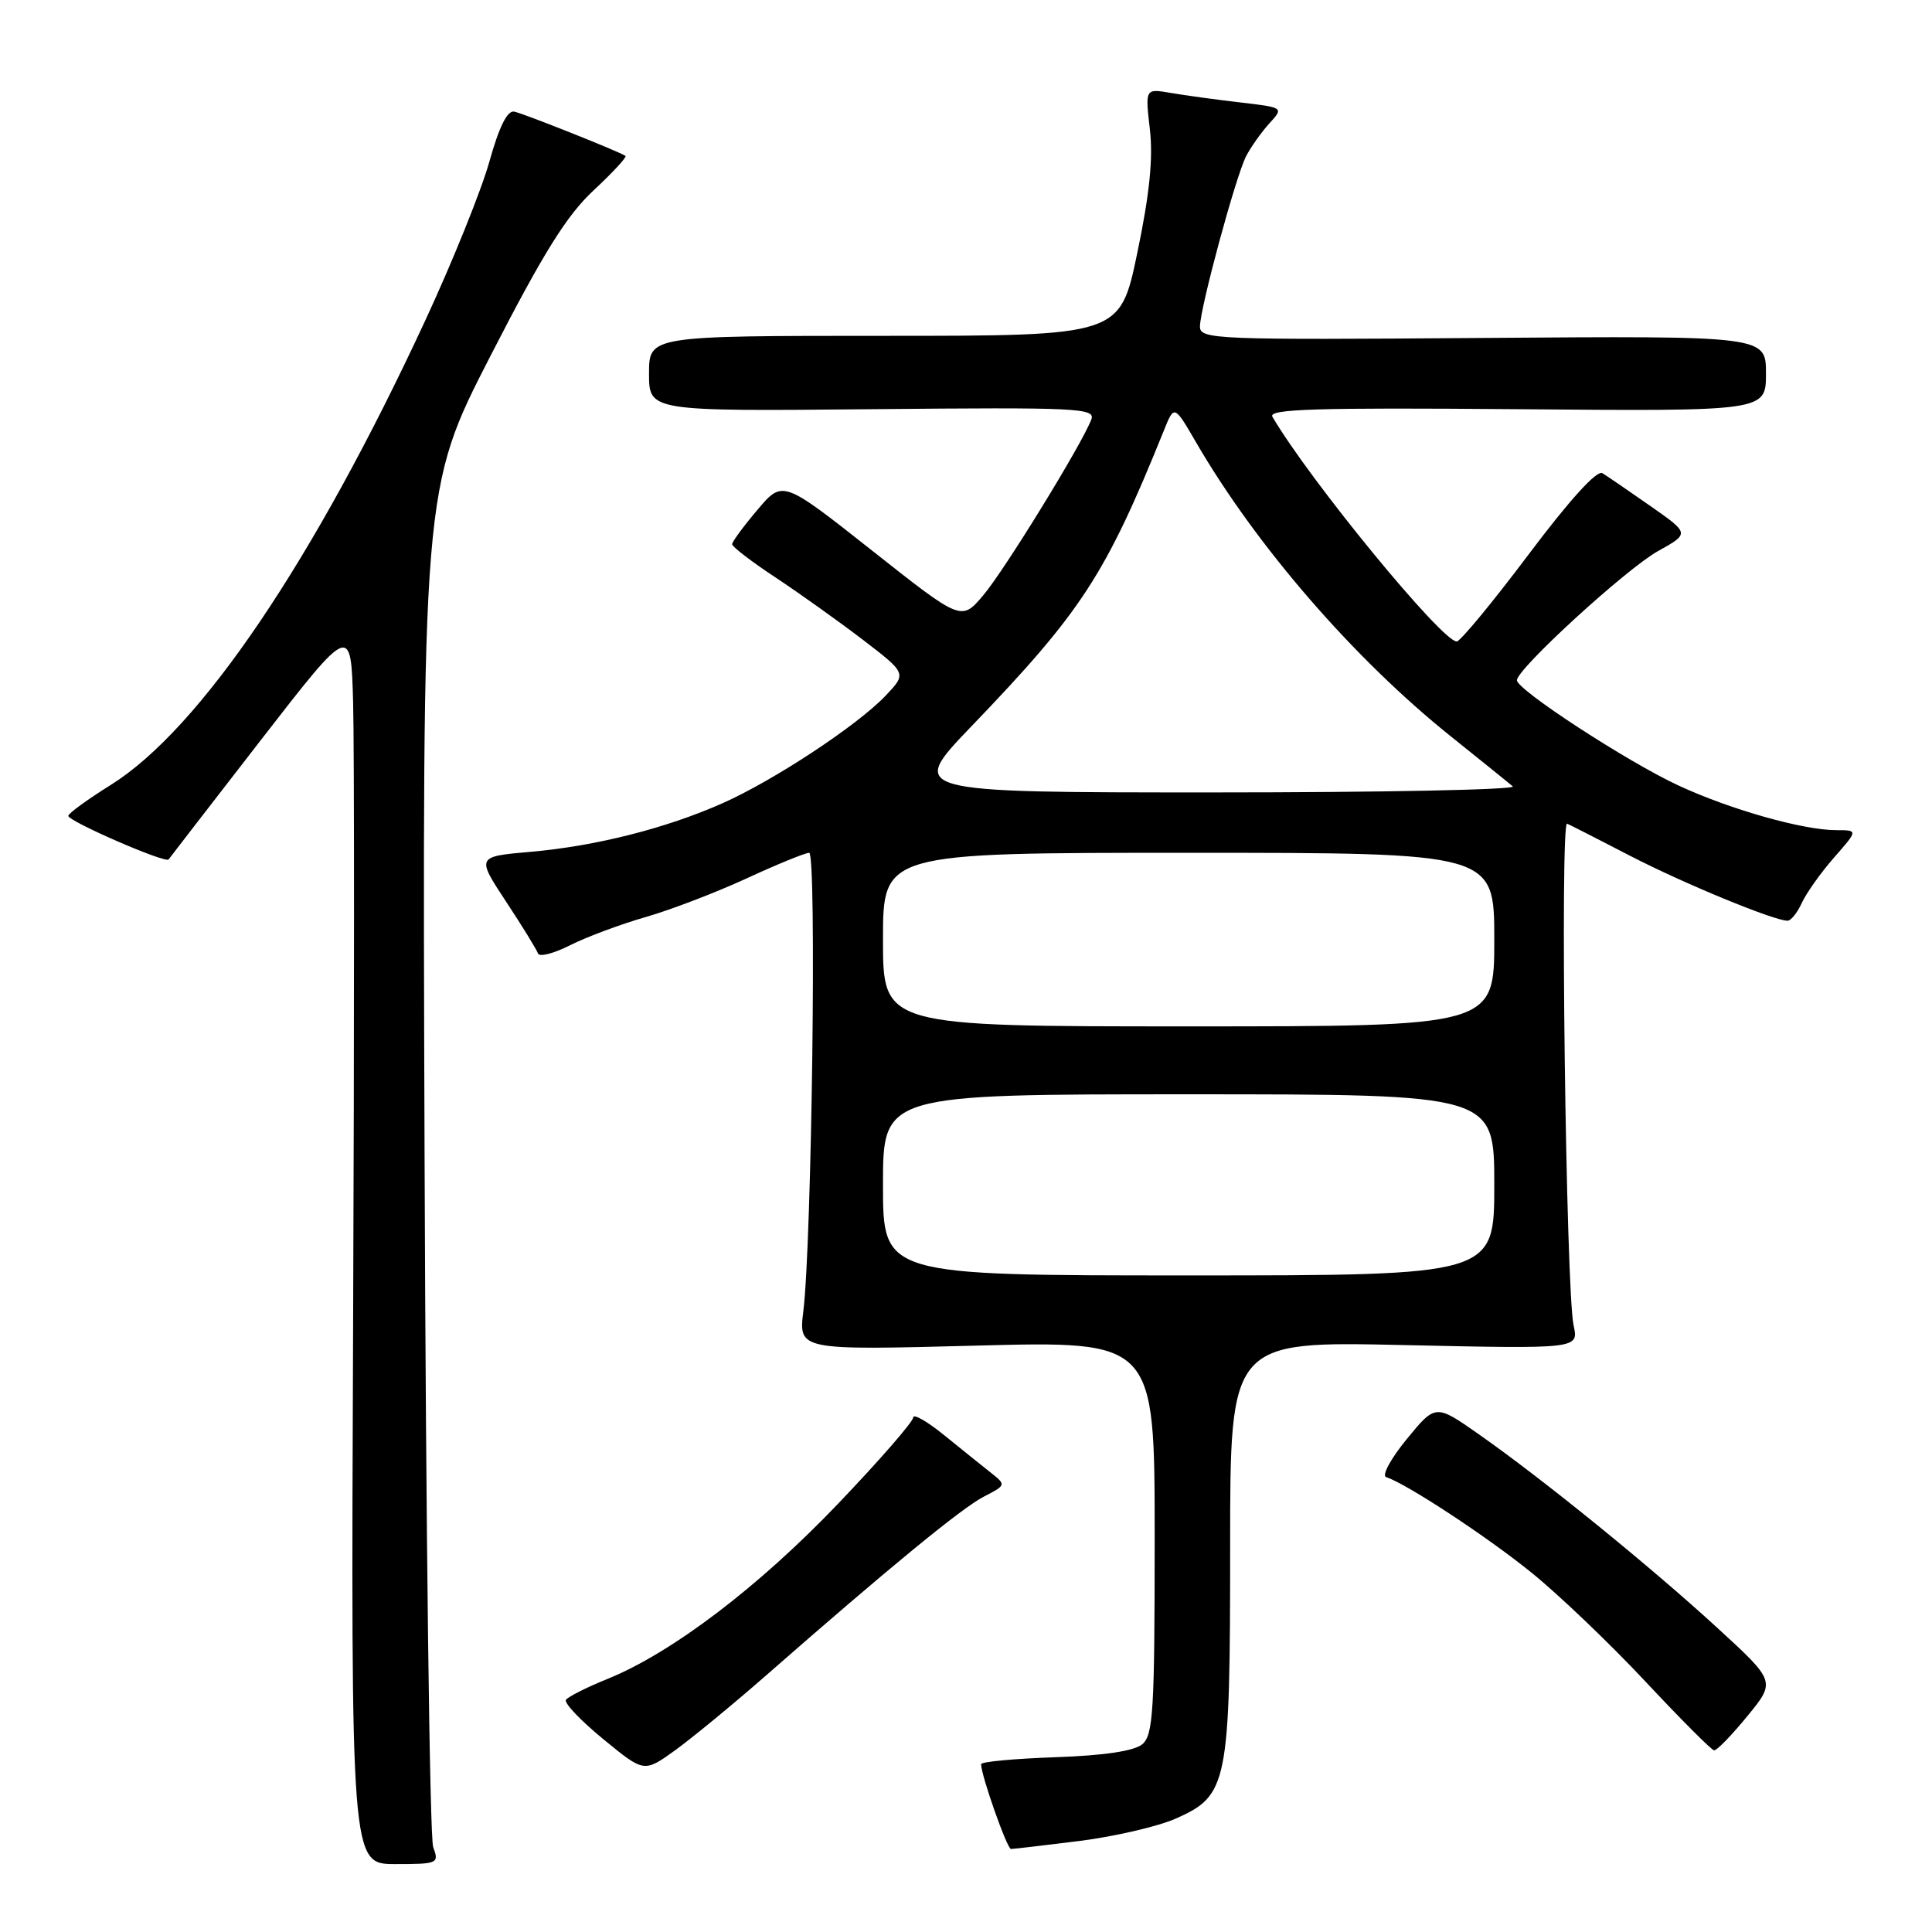 <?xml version="1.0" encoding="UTF-8" standalone="no"?>
<!DOCTYPE svg PUBLIC "-//W3C//DTD SVG 1.1//EN" "http://www.w3.org/Graphics/SVG/1.1/DTD/svg11.dtd" >
<svg xmlns="http://www.w3.org/2000/svg" xmlns:xlink="http://www.w3.org/1999/xlink" version="1.1" viewBox="0 0 256 256">
 <g >
 <path fill="currentColor"
d=" M 57.40 244.75 C 56.94 243.51 56.43 202.51 56.26 153.64 C 55.95 64.77 55.95 64.77 65.00 47.14 C 72.01 33.48 75.10 28.53 78.66 25.22 C 81.19 22.86 83.09 20.81 82.88 20.66 C 82.12 20.11 69.46 15.07 68.14 14.79 C 67.23 14.60 66.14 16.78 64.85 21.40 C 63.79 25.19 59.98 34.64 56.38 42.40 C 41.55 74.38 26.51 96.60 14.69 104.00 C 11.61 105.92 9.07 107.77 9.05 108.10 C 8.99 108.80 21.95 114.44 22.34 113.88 C 22.49 113.67 27.98 106.56 34.55 98.08 C 46.50 82.67 46.50 82.67 46.79 93.08 C 46.95 98.81 46.95 135.79 46.79 175.25 C 46.50 247.00 46.50 247.00 52.37 247.00 C 58.03 247.00 58.20 246.92 57.40 244.75 Z  M 143.02 243.94 C 147.68 243.35 153.42 242.02 155.78 240.98 C 162.71 237.92 163.00 236.45 163.00 204.89 C 163.00 177.71 163.00 177.71 186.09 178.23 C 209.19 178.74 209.19 178.74 208.51 175.62 C 207.49 170.88 206.69 108.72 207.65 109.14 C 208.12 109.35 211.88 111.26 216.00 113.40 C 223.06 117.05 235.06 122.00 236.86 122.00 C 237.31 122.00 238.17 120.93 238.76 119.62 C 239.36 118.32 241.28 115.62 243.03 113.62 C 246.21 110.00 246.21 110.00 243.31 110.00 C 238.91 110.00 229.21 107.25 222.36 104.06 C 215.58 100.91 201.00 91.40 201.00 90.14 C 201.00 88.63 215.50 75.36 219.70 73.02 C 223.89 70.69 223.89 70.69 218.70 67.06 C 215.84 65.06 212.98 63.10 212.33 62.70 C 211.60 62.25 208.00 66.21 202.53 73.49 C 197.77 79.82 193.49 85.00 193.02 85.00 C 191.06 85.00 173.54 63.65 168.60 55.22 C 168.00 54.20 174.31 54.00 200.93 54.22 C 234.00 54.50 234.00 54.50 234.00 49.50 C 234.00 44.50 234.00 44.50 196.50 44.78 C 161.07 45.05 159.00 44.97 159.00 43.28 C 159.01 40.84 163.73 23.39 165.12 20.69 C 165.74 19.49 167.12 17.54 168.18 16.37 C 170.12 14.25 170.12 14.25 164.31 13.57 C 161.11 13.20 156.98 12.63 155.12 12.31 C 151.74 11.73 151.74 11.73 152.36 17.11 C 152.81 20.93 152.33 25.71 150.70 33.50 C 148.41 44.50 148.41 44.50 117.20 44.50 C 86.00 44.50 86.00 44.50 86.00 49.50 C 86.00 54.50 86.00 54.50 115.62 54.22 C 142.88 53.96 145.19 54.07 144.60 55.60 C 143.32 58.94 133.08 75.59 130.27 78.90 C 127.38 82.30 127.38 82.30 115.55 72.95 C 103.71 63.60 103.71 63.60 100.37 67.55 C 98.53 69.72 97.02 71.77 97.01 72.11 C 97.01 72.44 99.59 74.43 102.75 76.51 C 105.91 78.60 111.12 82.32 114.33 84.77 C 120.15 89.23 120.15 89.23 117.33 92.20 C 113.54 96.17 102.48 103.45 95.68 106.46 C 88.20 109.77 78.95 112.11 70.31 112.87 C 63.13 113.50 63.13 113.50 67.05 119.46 C 69.21 122.73 71.11 125.83 71.28 126.33 C 71.45 126.84 73.37 126.35 75.54 125.25 C 77.72 124.15 82.20 122.48 85.50 121.53 C 88.80 120.59 94.83 118.28 98.89 116.41 C 102.96 114.53 106.71 113.00 107.22 113.00 C 108.23 113.00 107.57 164.46 106.45 173.71 C 105.81 178.92 105.81 178.92 129.41 178.30 C 153.00 177.68 153.00 177.68 153.00 203.72 C 153.00 226.70 152.81 229.92 151.35 231.13 C 150.27 232.02 146.28 232.62 139.85 232.84 C 134.43 233.03 130.00 233.44 130.00 233.76 C 130.00 235.24 133.44 245.00 133.96 245.00 C 134.29 245.00 138.36 244.52 143.02 243.94 Z  M 101.50 222.01 C 117.76 207.76 127.42 199.83 130.35 198.32 C 133.33 196.78 133.33 196.76 131.28 195.13 C 130.15 194.24 127.37 192.00 125.11 190.17 C 122.85 188.33 121.00 187.28 121.00 187.83 C 121.00 188.38 116.52 193.53 111.04 199.26 C 100.56 210.24 89.06 218.98 80.56 222.44 C 77.76 223.57 75.26 224.83 74.99 225.24 C 74.72 225.65 76.94 227.99 79.92 230.43 C 85.34 234.88 85.34 234.88 89.42 231.95 C 91.66 230.33 97.10 225.86 101.50 222.01 Z  M 231.53 227.40 C 235.30 222.80 235.30 222.80 227.50 215.65 C 218.58 207.48 204.43 195.99 195.98 190.07 C 190.22 186.03 190.22 186.03 186.40 190.69 C 184.29 193.26 183.07 195.52 183.67 195.72 C 186.45 196.65 197.01 203.59 202.94 208.39 C 206.55 211.31 213.32 217.78 218.00 222.78 C 222.68 227.78 226.78 231.90 227.13 231.93 C 227.48 231.97 229.46 229.93 231.53 227.40 Z  M 117.00 157.00 C 117.00 145.00 117.00 145.00 157.50 145.00 C 198.00 145.00 198.00 145.00 198.00 157.00 C 198.00 169.00 198.00 169.00 157.50 169.00 C 117.00 169.00 117.00 169.00 117.00 157.00 Z  M 117.00 124.50 C 117.00 113.00 117.00 113.00 157.50 113.00 C 198.00 113.00 198.00 113.00 198.00 124.50 C 198.00 136.00 198.00 136.00 157.50 136.00 C 117.00 136.00 117.00 136.00 117.00 124.50 Z  M 128.71 96.25 C 143.35 81.01 146.48 76.20 154.21 57.07 C 155.59 53.63 155.59 53.63 158.46 58.57 C 166.44 72.32 179.39 87.28 192.24 97.57 C 196.23 100.77 199.93 103.75 200.45 104.20 C 200.97 104.64 183.15 105.00 160.85 105.00 C 120.31 105.00 120.31 105.00 128.71 96.25 Z "/>
</g>
</svg>
